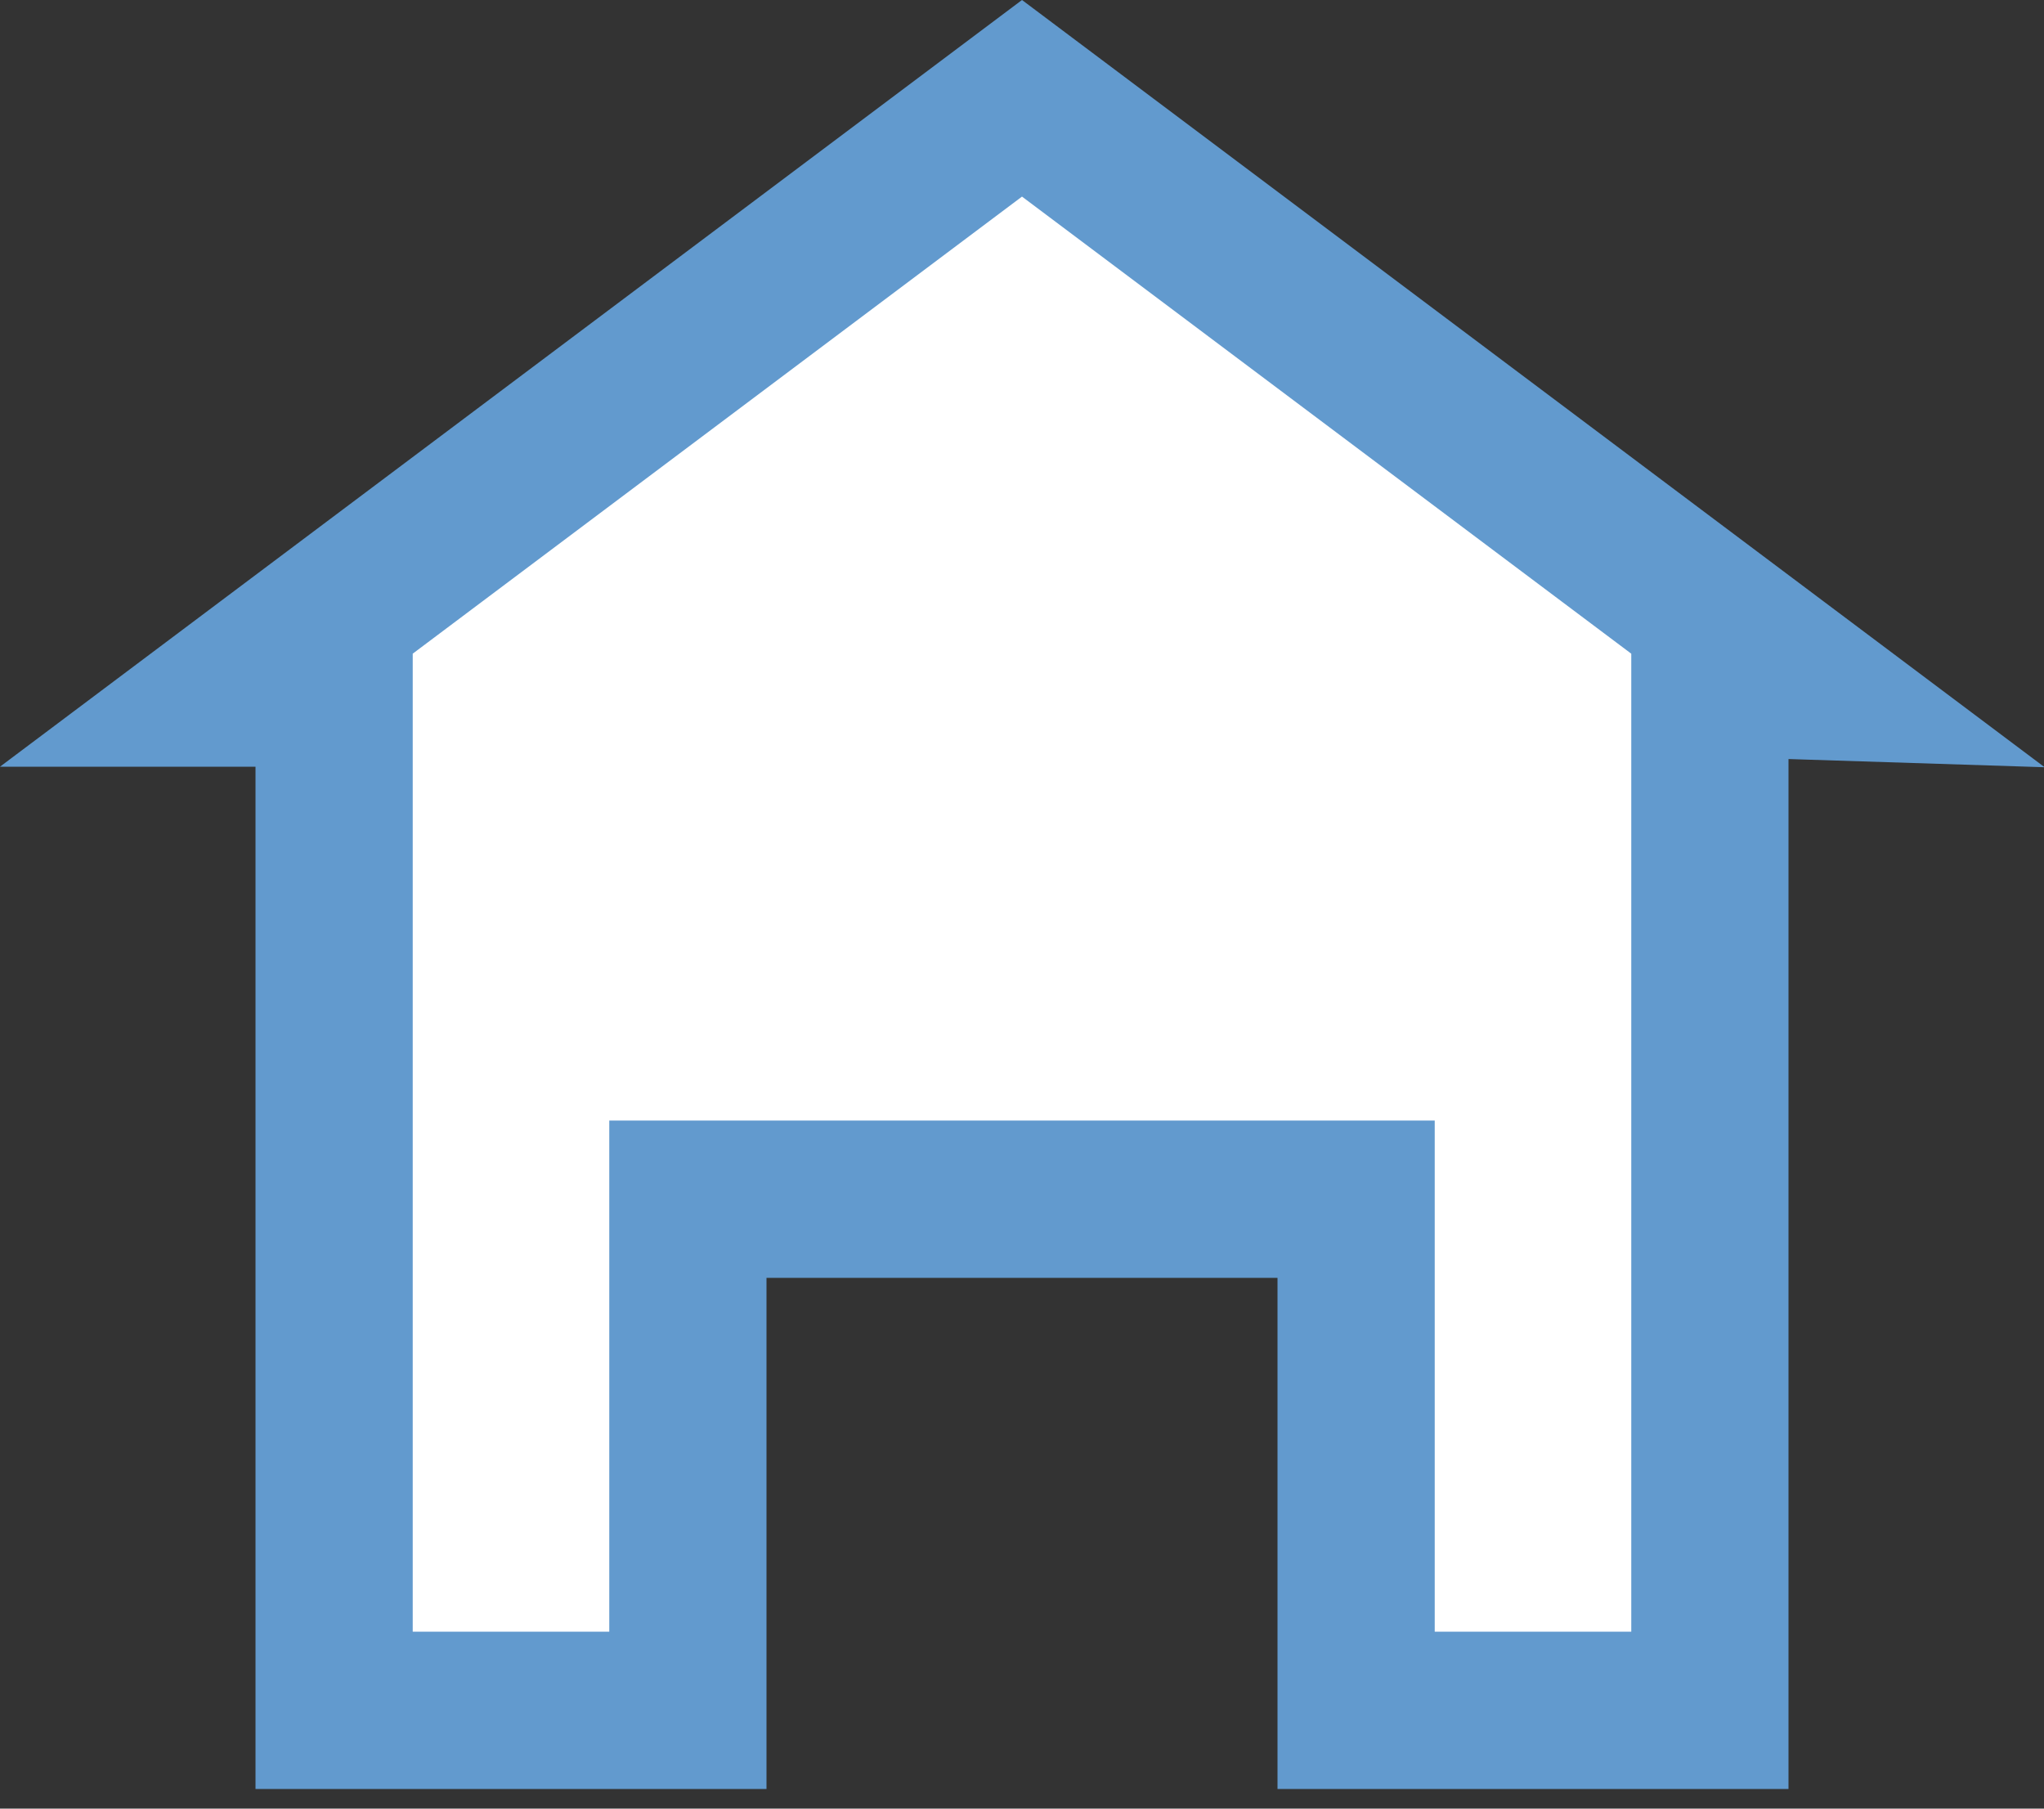 <svg width="26" height="23" viewBox="0 0 26 23" fill="none" xmlns="http://www.w3.org/2000/svg">
<rect x="0" y="0" width="26" height="23" fill="#333333" stroke="none"/>
<path d="M22.874 8.656L22.78 8.653L21.75 8.622V9.652V21.75H17.25V16.25V15.25H16.25H9.75H8.75V16.25V21.75H4.25V9.75V8.75H3.25H3L13 1.25L22.874 8.656Z" fill="white" stroke="#629ACE" stroke-width="2"/>
</svg>
